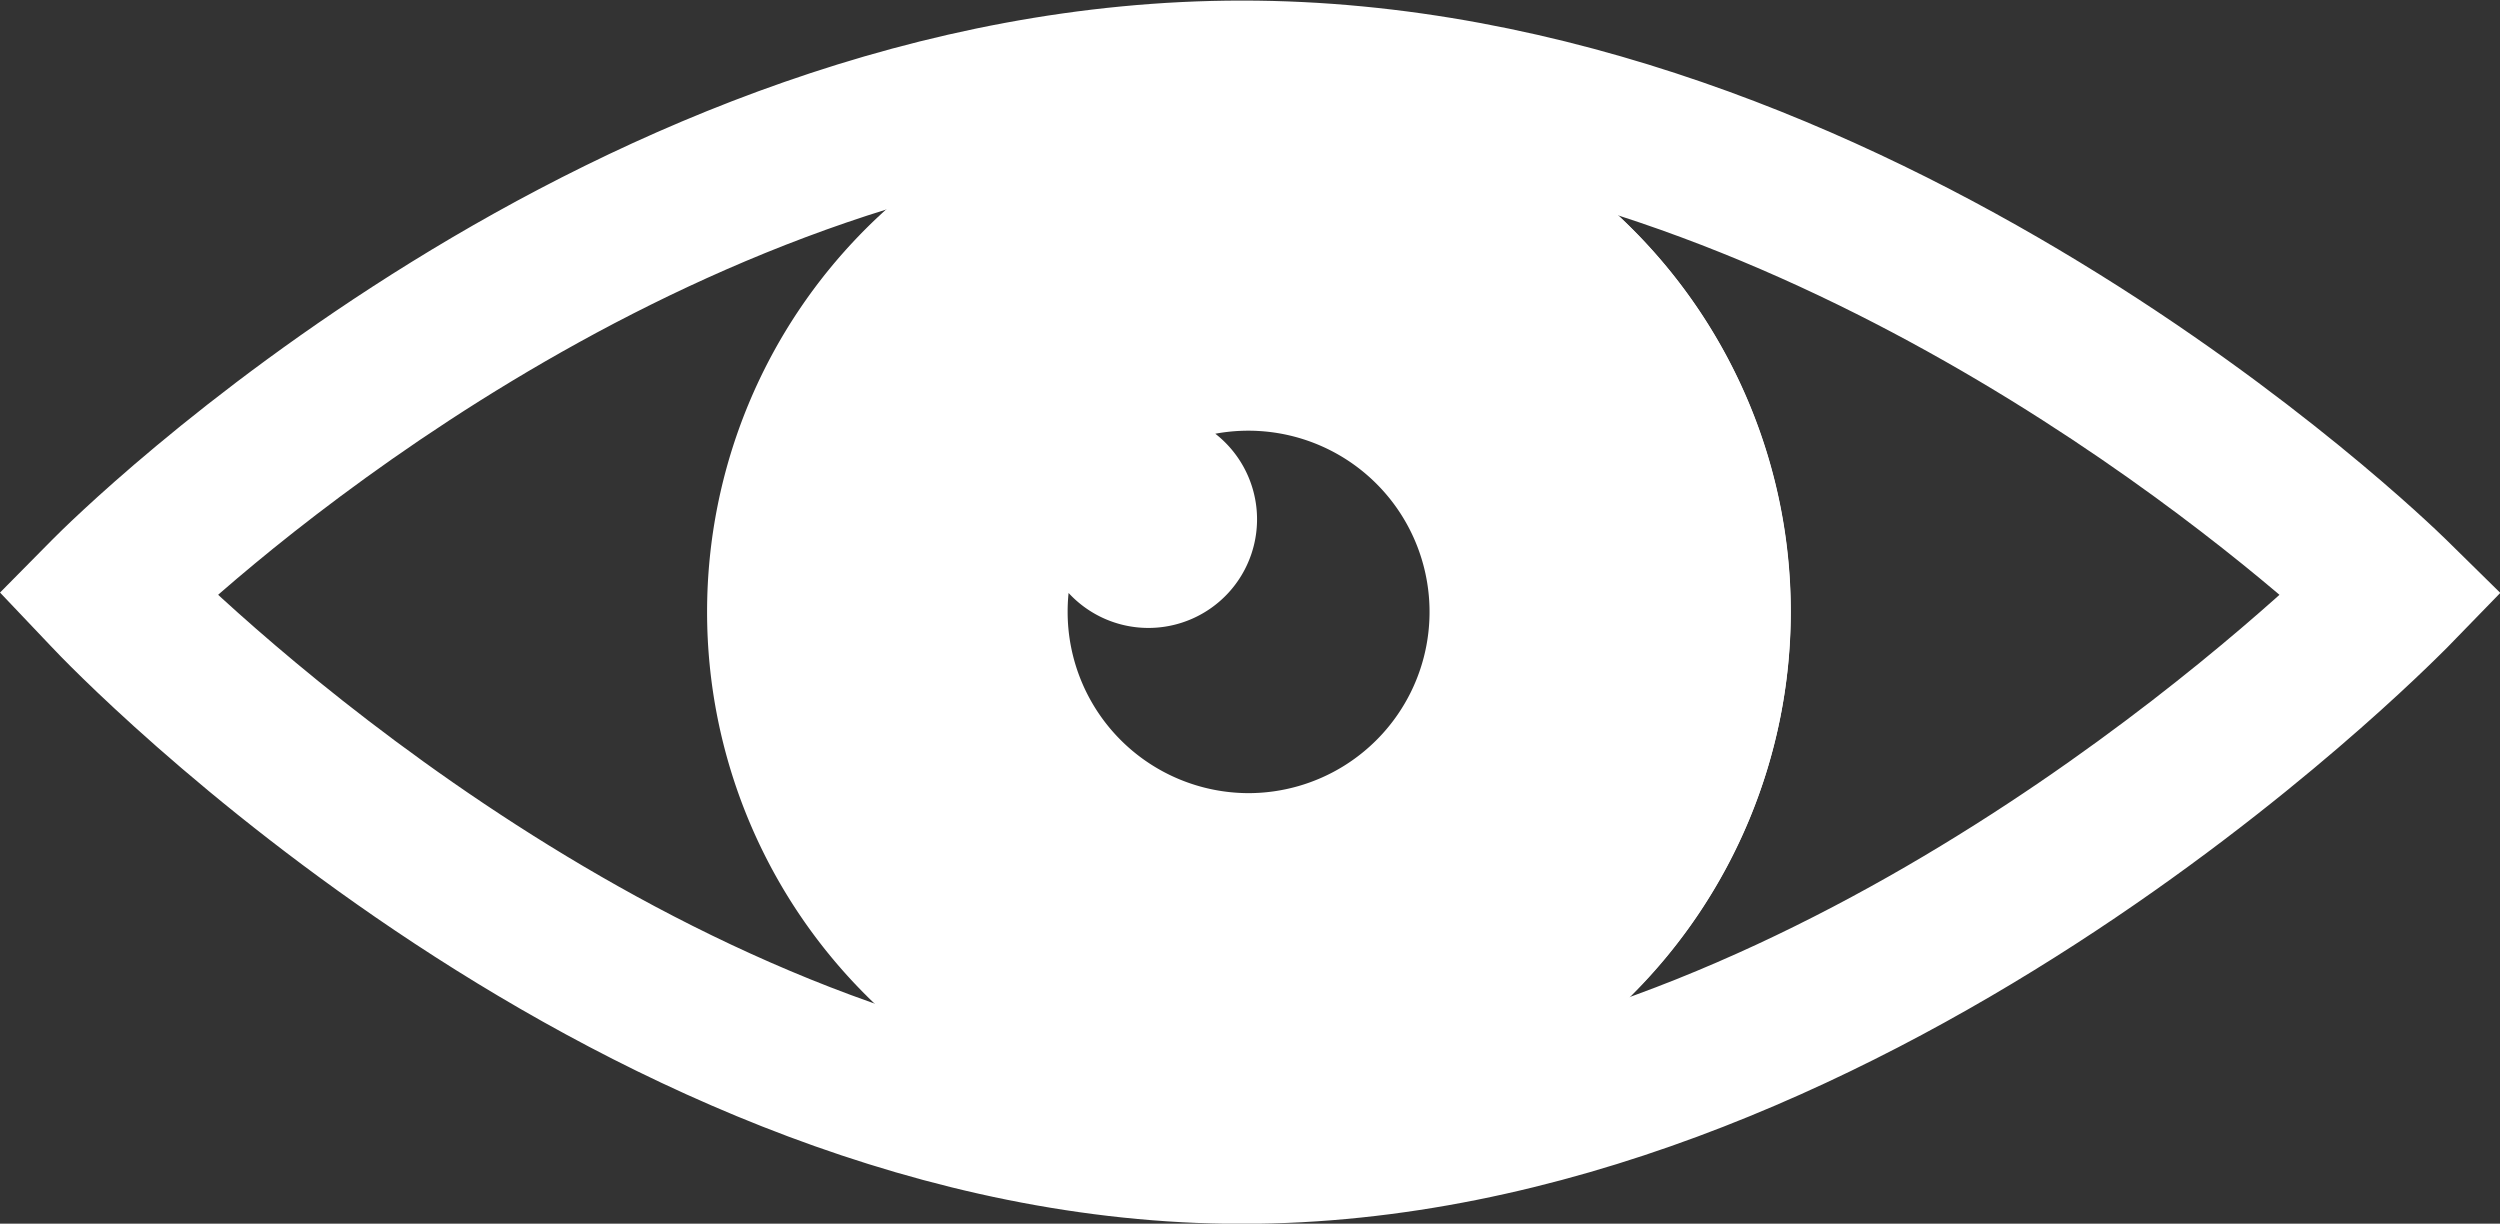 <svg id="Layer_1" data-name="Layer 1" xmlns="http://www.w3.org/2000/svg" viewBox="0 0 131.88 64.55">
  <rect x="0" y="0" width="131.88" height="64.55" fill="#333333" stroke="none"/>
  <defs>
    <style>
      .cls-1, .cls-2 {
        fill: #fff;
      }

      .cls-1 {
        stroke: #fff;
        stroke-miterlimit: 10;
        stroke-width: 3px;
      }
    </style>
  </defs>
  <title>eye-dark</title>
  <path class="cls-1" d="M2565.74,373.71c-33,0-60.58-28.76-61.73-30l-1.69-1.78,1.73-1.75c1.13-1.15,28.1-28,61.7-28s61.3,26.87,62.46,28l1.8,1.77-1.76,1.81C2627,345,2598.72,373.71,2565.74,373.71ZM2509.51,342c6.56,6.23,30,26.61,56.23,26.61s50.2-20.33,57-26.61c-6.75-5.94-30.32-24.8-57-24.8S2516,336.11,2509.51,342Z" transform="translate(-2500.23 -310.65)"/>
  <path class="cls-2" d="M2566.14,371.48a28.56,28.56,0,1,1,28.56-28.56A28.59,28.59,0,0,1,2566.14,371.48Zm0-52a23.48,23.48,0,1,0,23.48,23.48A23.51,23.51,0,0,0,2566.14,319.45Z" transform="translate(-2500.23 -310.65)"/>
  <path class="cls-2" d="M2566.11,314.35a28.58,28.58,0,1,0,28.58,28.58A28.58,28.58,0,0,0,2566.11,314.35Zm0,38.14a9.56,9.56,0,0,1-9.56-9.56,9.68,9.68,0,0,1,.05-1,5.73,5.73,0,1,0,7.74-8.4A9.56,9.56,0,1,1,2566.11,352.49Z" transform="translate(-2500.23 -310.65)"/>
</svg>
